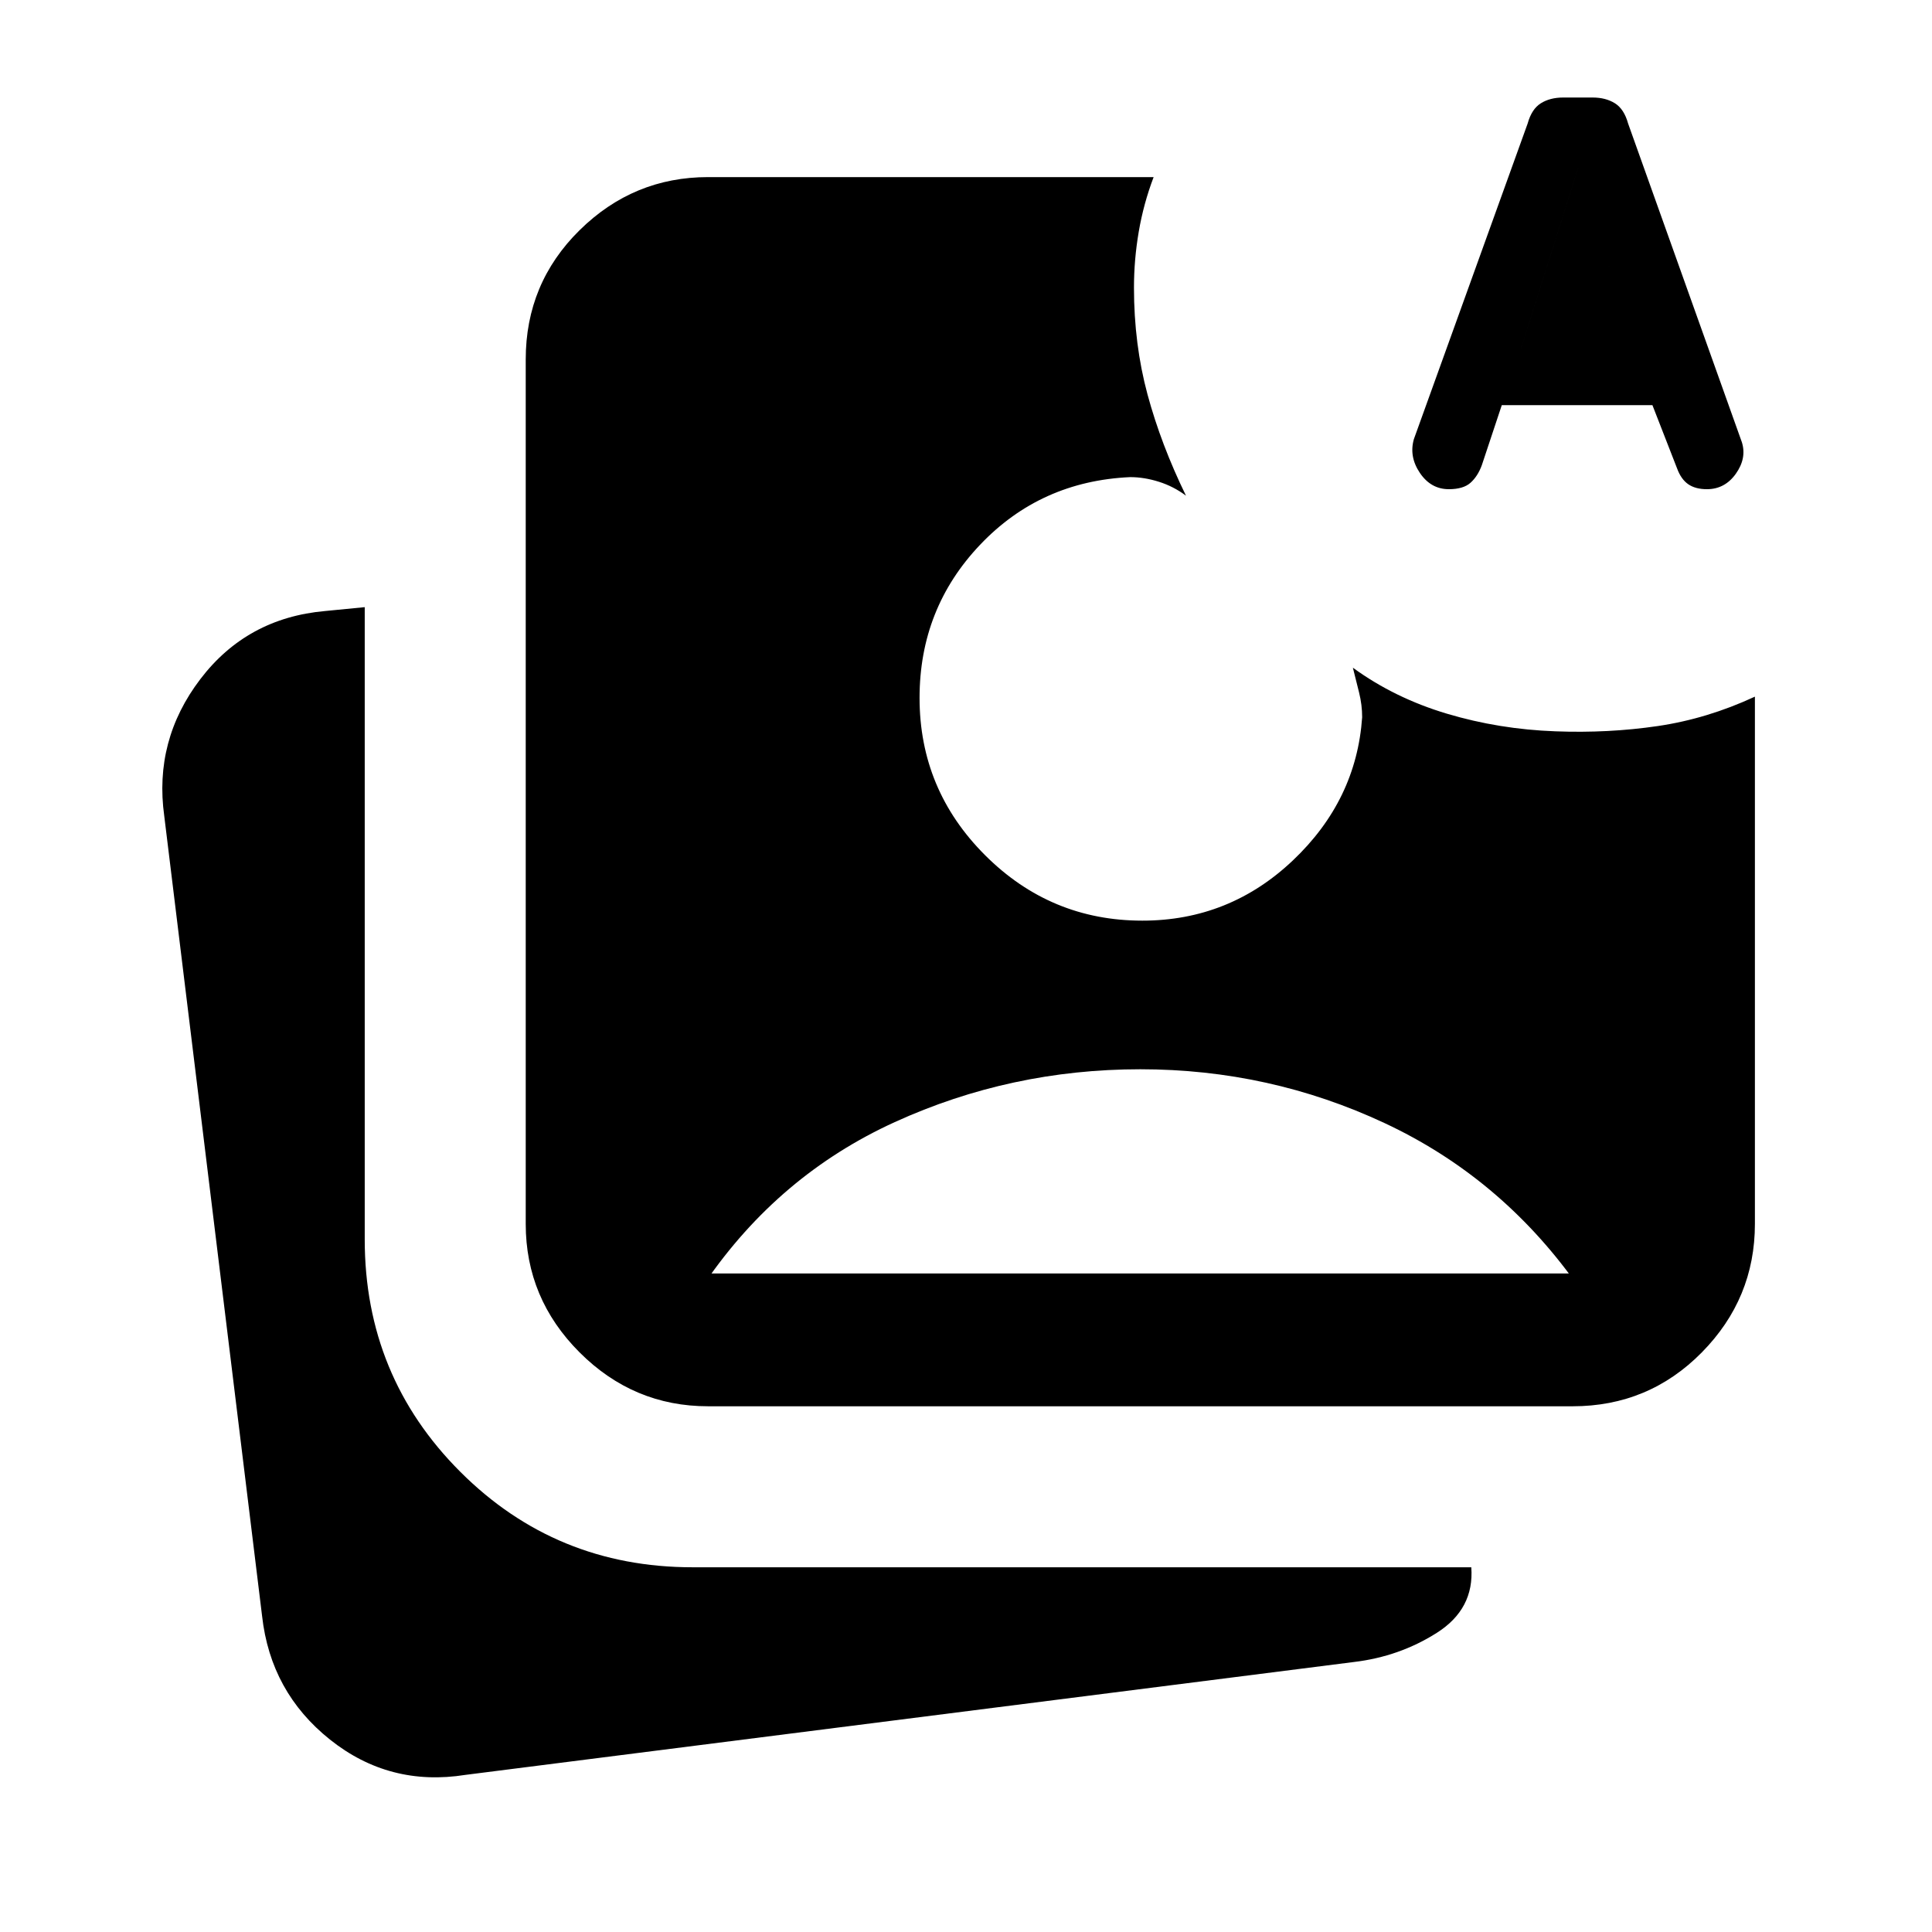 <svg xmlns="http://www.w3.org/2000/svg" height="24" viewBox="0 -960 960 960" width="24"><path d="m746.231-758.692-9.923 29.846q-2 5.461-5.577 8.692t-10.808 3.231q-8.923 0-14.384-8.077-5.462-8.077-3-16.769l56.538-156.847q2-7.23 6.577-10.077 4.577-2.846 11.039-2.846h14.692q6.461 0 11.038 2.846Q807-905.846 809-898.616l56.539 158.385q2.461 7.923-3 15.616-5.462 7.692-14.385 7.692-5.692 0-9.269-2.462-3.577-2.461-5.577-7.923l-12.231-31.384h-74.846Zm9.462-27.847h56.692l-28.231-89.923-28.461 89.923ZM231.308-78.077q-37.847 6-67.347-17.538-29.5-23.539-33.73-61.385L81.615-554.539q-5.23-37.615 17.923-68 23.154-30.384 62-33.846l19.693-1.923v314.154q0 68 47.461 115.462 47.462 47.461 115.462 47.461h386.923q1.538 20.693-17.077 32.539-18.616 11.846-41.308 14.538L231.308-78.077ZM351.846-261.23q-37.077 0-63.846-26.769t-26.769-63.846v-429.539q0-37.846 26.769-64.231Q314.769-872 351.846-872h221.385q-5 13.154-7.385 27.077-2.384 13.923-2.384 27.846 0 28.154 6.73 53.077 6.731 24.923 19.116 50.307-6.154-4.615-13.462-6.923-7.307-2.307-14.231-2.307-44.615 2-74.653 33.654-30.039 31.653-30.039 76.038 0 45.615 32.539 78.154 32.538 32.538 78.153 32.538 43.231 0 74.808-29.923 31.577-29.923 34.423-71.153 0-6.154-1.538-12.308l-3.077-12.308q20.692 15.077 46.692 22.846 26 7.77 54 8.77 26.231 1 50.808-2.616 24.577-3.615 48.269-14.615v262q0 37.077-26.384 63.846-26.385 26.769-64.231 26.769H351.846Zm-1.538-66h432.615v4.615q-37.692-52.538-94.884-79.307-57.193-26.77-121.424-26.77-64.461 0-122.038 26.27-57.577 26.269-94.269 79.807v-4.615Zm405.385-459.308h56.692l-28.231-89.923-28.461 89.923Z"/></svg>